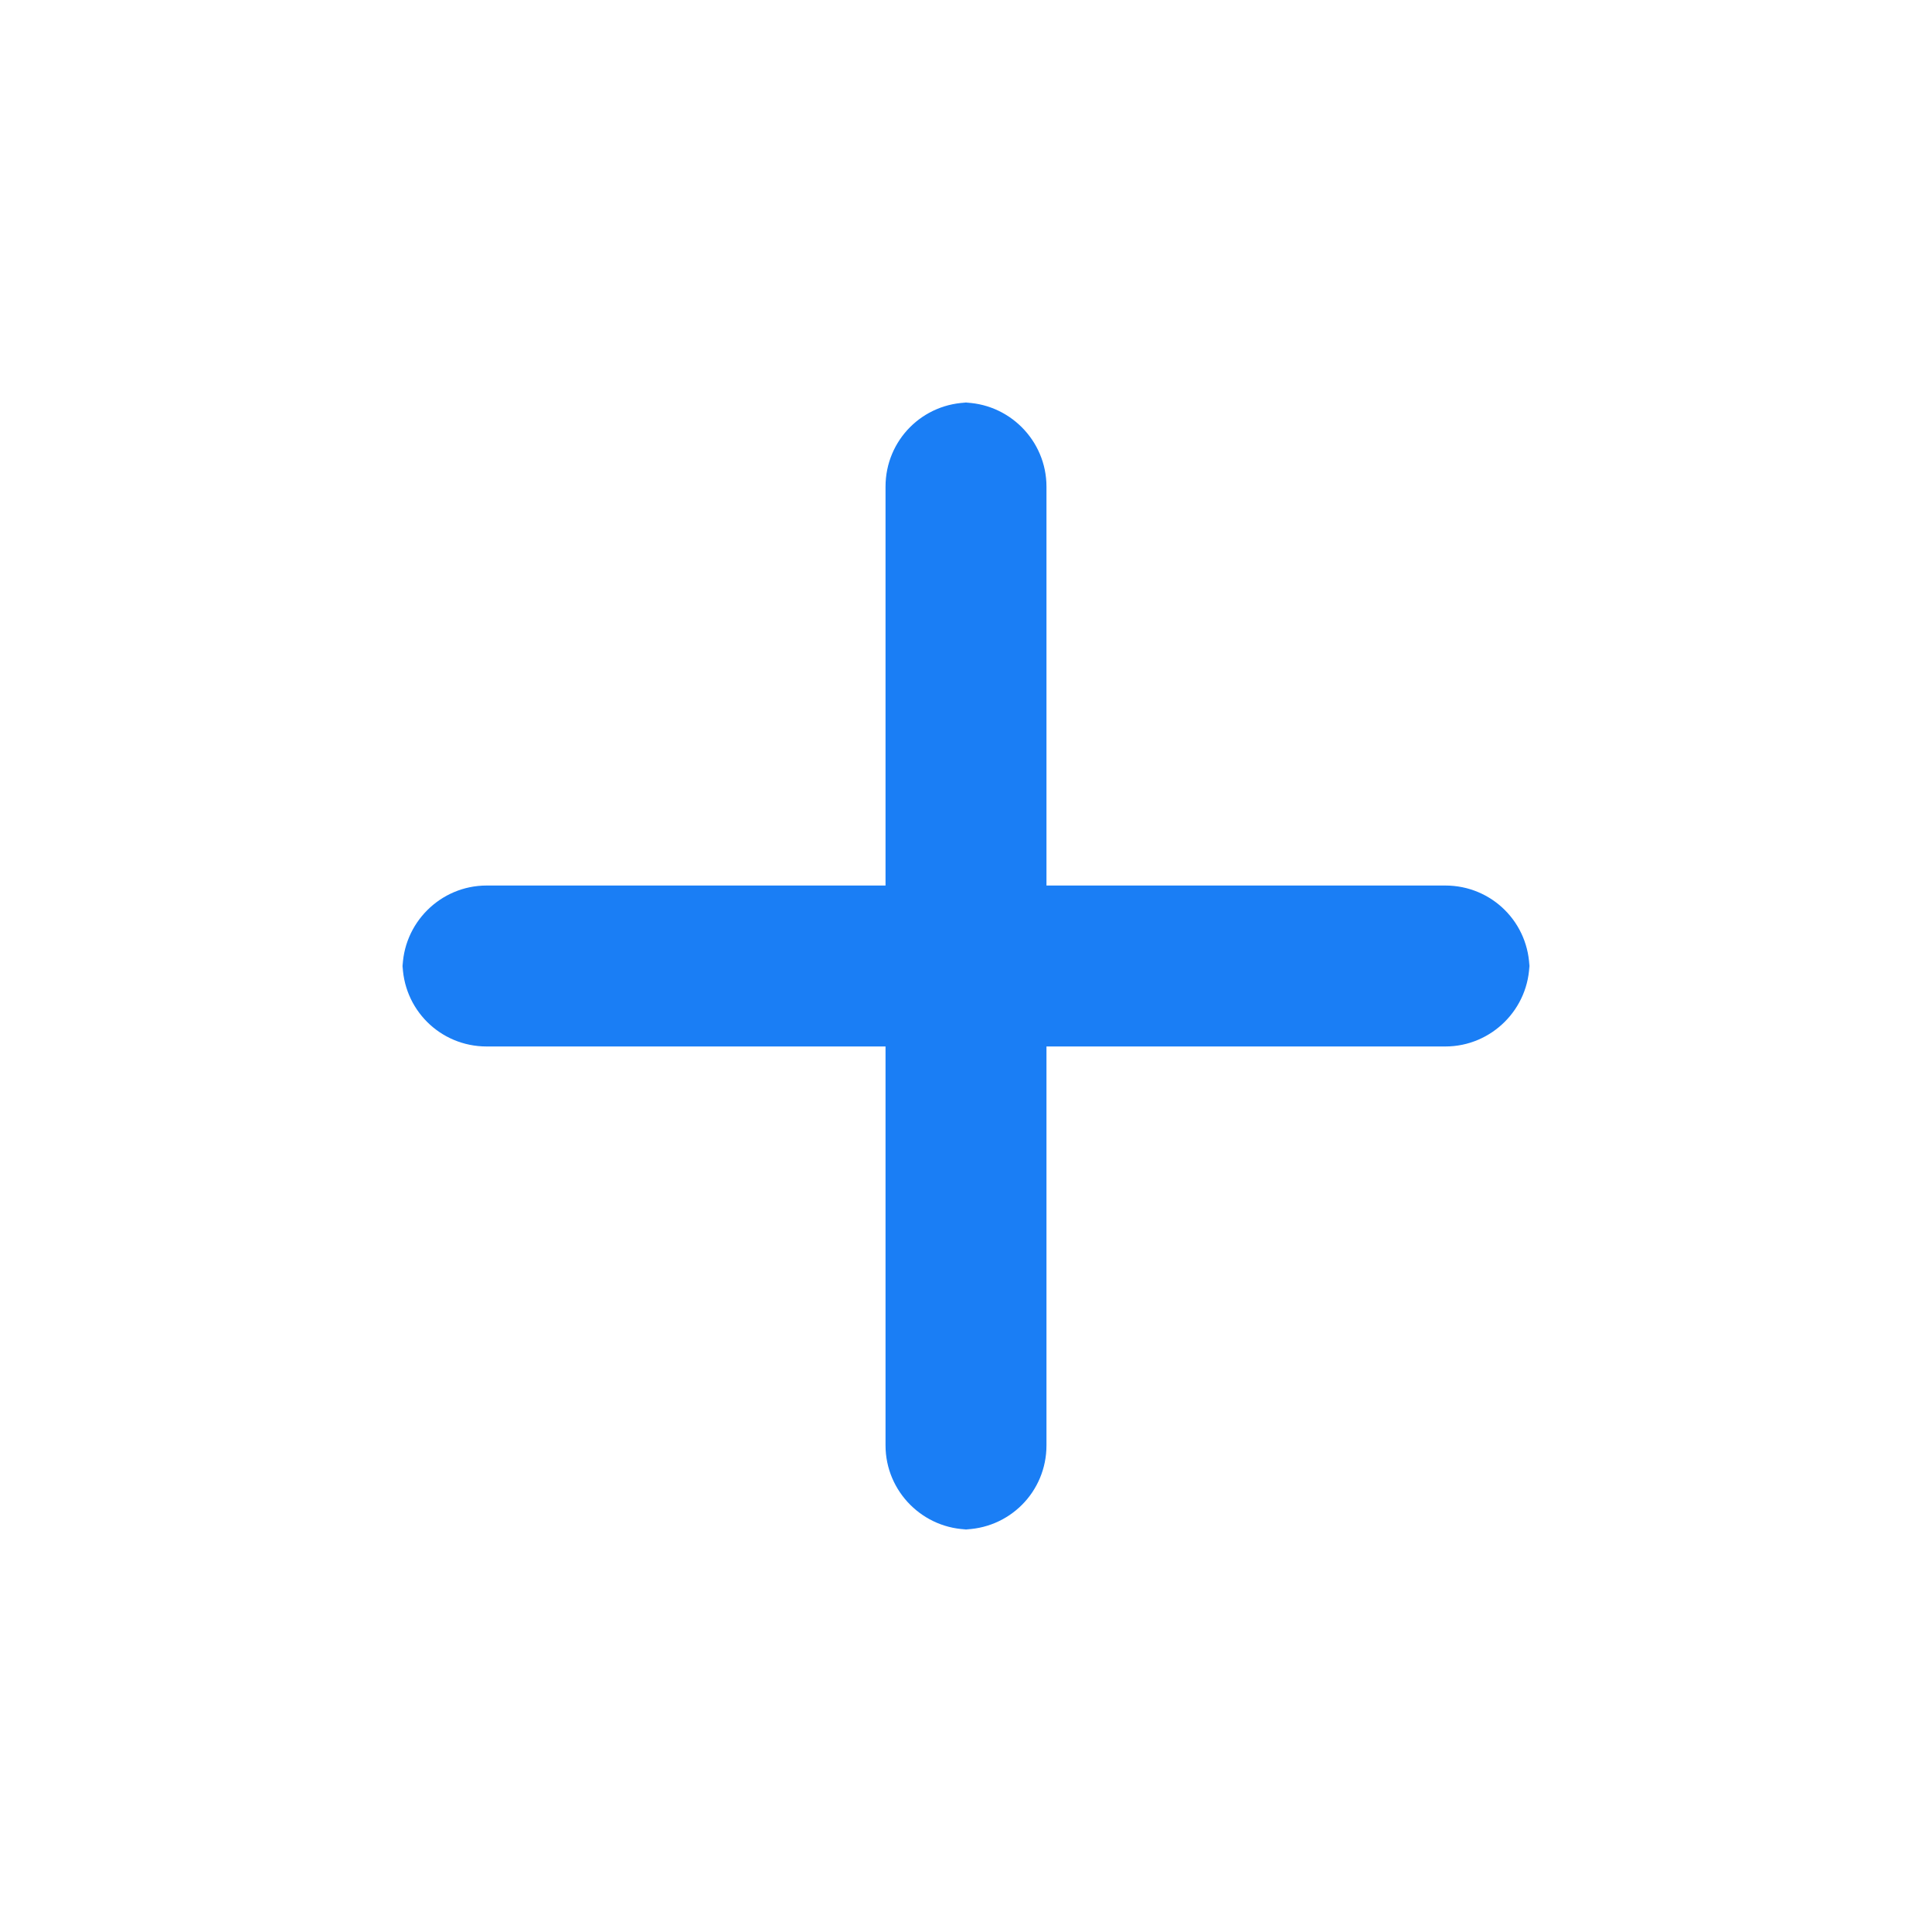 <?xml version="1.0" encoding="UTF-8"?>
<svg width="23px" height="23px" viewBox="0 0 23 23" version="1.1" xmlns="http://www.w3.org/2000/svg" xmlns:xlink="http://www.w3.org/1999/xlink">
    <title>66A4F006-149F-46C4-A6CB-E3F7E554D776</title>
    <g id="Welcome" stroke="none" stroke-width="1" fill="none" fill-rule="evenodd">
        <g id="Marchand-/-invitation-OFF" transform="translate(-982, -557)" fill="#1A7EF5">
            <g id="Bouton/Formulaire_Long-Copy-17" transform="translate(967, 548)">
                <g id="4.-Icons-/-Plus-Copy-4" transform="translate(15, 9)">
                    <path d="M12.458,12.458 L12.458,17.207 C12.458,17.76 12.014,18.208 11.455,18.208 L11.545,18.208 C10.991,18.208 10.542,17.757 10.542,17.207 L10.542,12.458 L5.793,12.458 C5.24,12.458 4.792,12.014 4.792,11.455 L4.792,11.545 C4.792,10.991 5.243,10.542 5.793,10.542 L10.542,10.542 L10.542,5.793 C10.542,5.24 10.986,4.792 11.545,4.792 L11.455,4.792 C12.009,4.792 12.458,5.243 12.458,5.793 L12.458,10.542 L17.207,10.542 C17.76,10.542 18.208,10.986 18.208,11.545 L18.208,11.455 C18.208,12.009 17.757,12.458 17.207,12.458 L12.458,12.458 Z" id="🔹-Icon-Color"></path>
                </g>
            </g>
        </g>
    </g>
</svg>